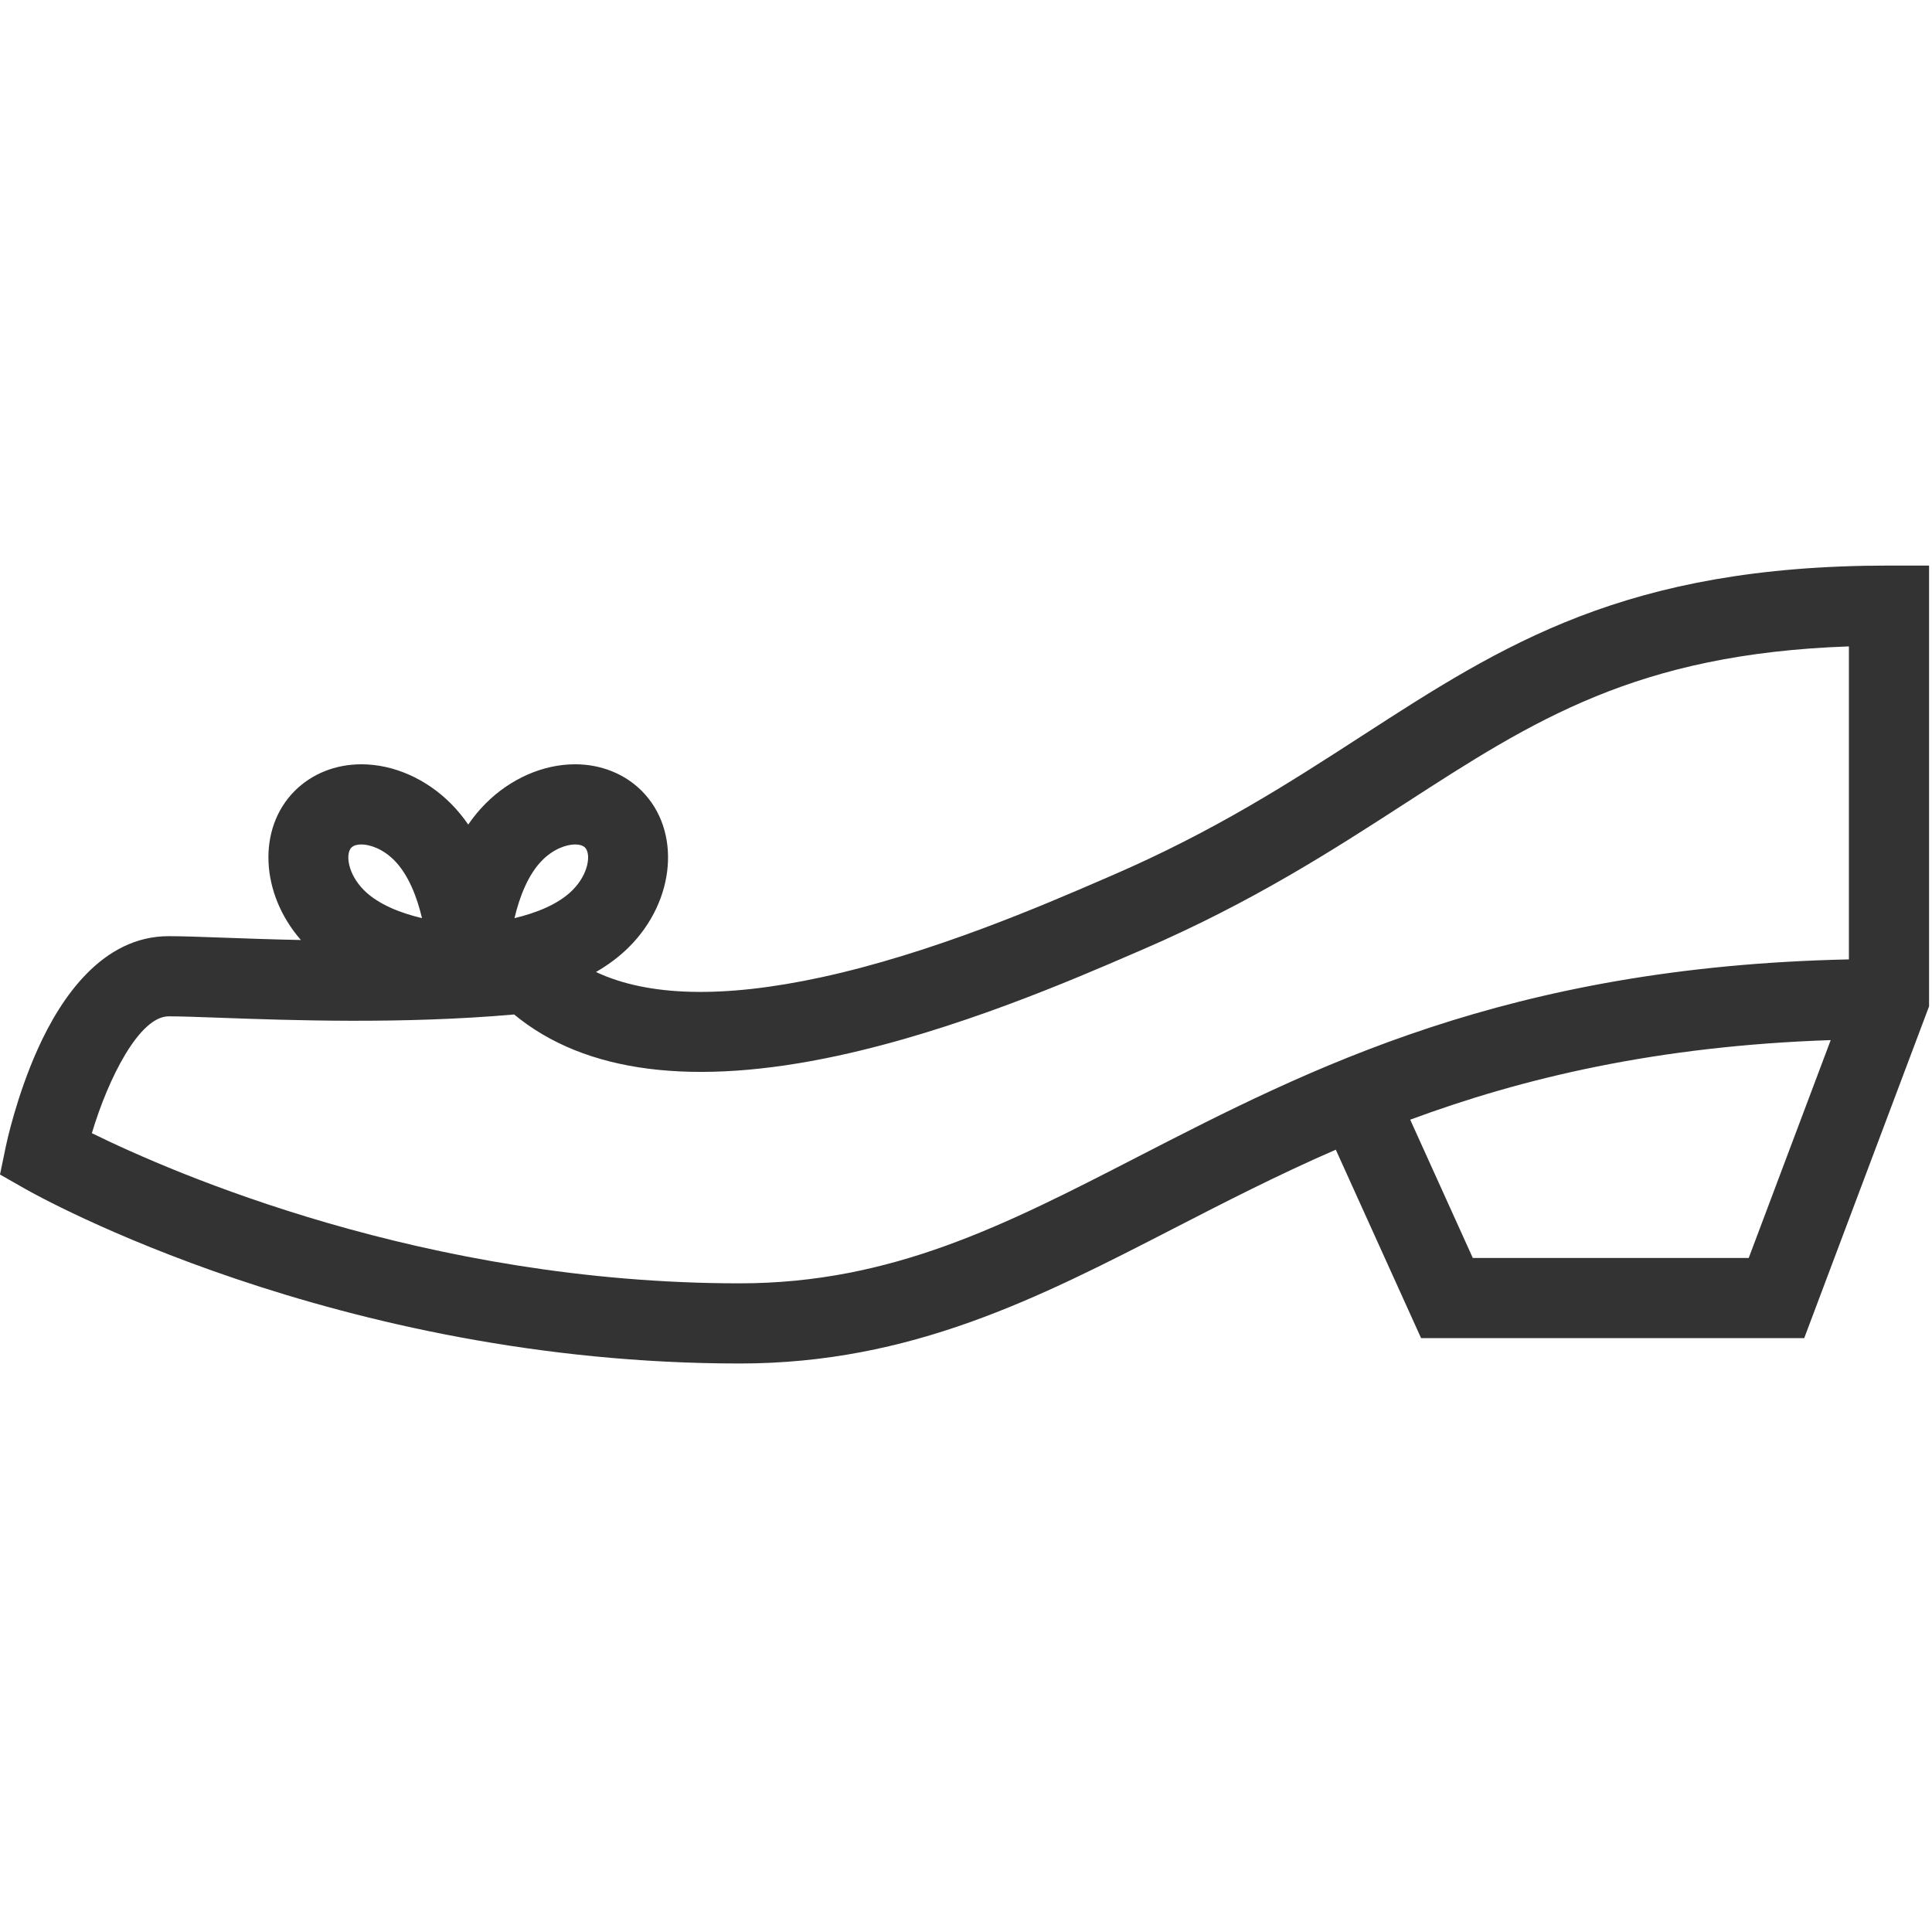 <svg width="482" height="482" viewBox="0 0 482 482" fill="none" xmlns="http://www.w3.org/2000/svg">
<g clip-path="url(#clip0)">
<path d="M471.268 141.099C405.463 141.099 374.984 160.813 339.692 183.639C321.676 195.291 303.046 207.341 277.284 218.466L275.23 219.355C260.288 225.822 232.474 237.858 204.794 243.84C180.481 249.095 161.687 248.63 148.688 242.494C151.643 240.79 154.461 238.731 156.96 236.233C168.554 224.638 169.962 207.177 160.095 197.308C155.817 193.032 149.915 190.676 143.478 190.676C135.511 190.676 127.381 194.237 121.172 200.446C119.539 202.079 118.097 203.852 116.815 205.707C115.532 203.852 114.09 202.079 112.457 200.445C106.248 194.237 98.118 190.677 90.151 190.677C83.713 190.677 77.812 193.032 73.532 197.311C64.142 206.703 64.971 222.972 75.072 234.516C67.724 234.367 61.12 234.127 55.661 233.93C49.926 233.722 45.396 233.558 42.091 233.558C25.58 233.558 15.23 248.827 9.454 261.635C4.061 273.595 1.58 285.407 1.477 285.903L0 293.024L6.32 296.623C9.443 298.4 83.957 340.169 184.55 340.169C227.336 340.169 259.116 323.82 292.761 306.512C305.483 299.967 318.704 293.165 333.256 286.828L354.539 333.844H450.118L481.268 251.066V141.099H471.268ZM135.313 214.588C138.197 211.704 141.421 210.677 143.477 210.677C144.253 210.677 145.312 210.812 145.953 211.451C147.447 212.945 146.958 217.951 142.818 222.091C139.242 225.666 133.613 227.815 128.354 229.058C129.597 223.807 131.745 218.155 135.313 214.588ZM87.673 211.453C88.315 210.811 89.374 210.677 90.15 210.677C92.206 210.677 95.43 211.704 98.314 214.587C101.891 218.164 104.039 223.797 105.281 229.059C100.019 227.817 94.387 225.668 90.81 222.091C86.669 217.951 86.181 212.945 87.673 211.453ZM436.274 313.843H367.439L351.82 279.34C379.935 268.94 413.348 260.956 456.728 259.487L436.274 313.843ZM461.268 239.352C376.02 241.189 327.026 266.393 283.612 288.727C250.817 305.599 222.493 320.169 184.55 320.169C106.095 320.169 42.991 292.581 22.918 282.705C27.026 268.952 34.79 253.557 42.09 253.557C45.034 253.557 49.404 253.715 54.937 253.915C72.116 254.537 100.285 255.557 128.266 253.094C145.94 267.691 173.073 271.154 209.019 263.388C238.617 256.991 267.602 244.448 283.174 237.708L285.214 236.826C312.507 225.039 332.721 211.966 350.554 200.431C382.579 179.718 408.262 163.107 461.268 161.267V239.352Z" fill="#333333"/>
</g>
<defs>
<clipPath id="clip0">
<rect width="481.268" height="481.268" fill="white"/>
</clipPath>
</defs>
</svg>
